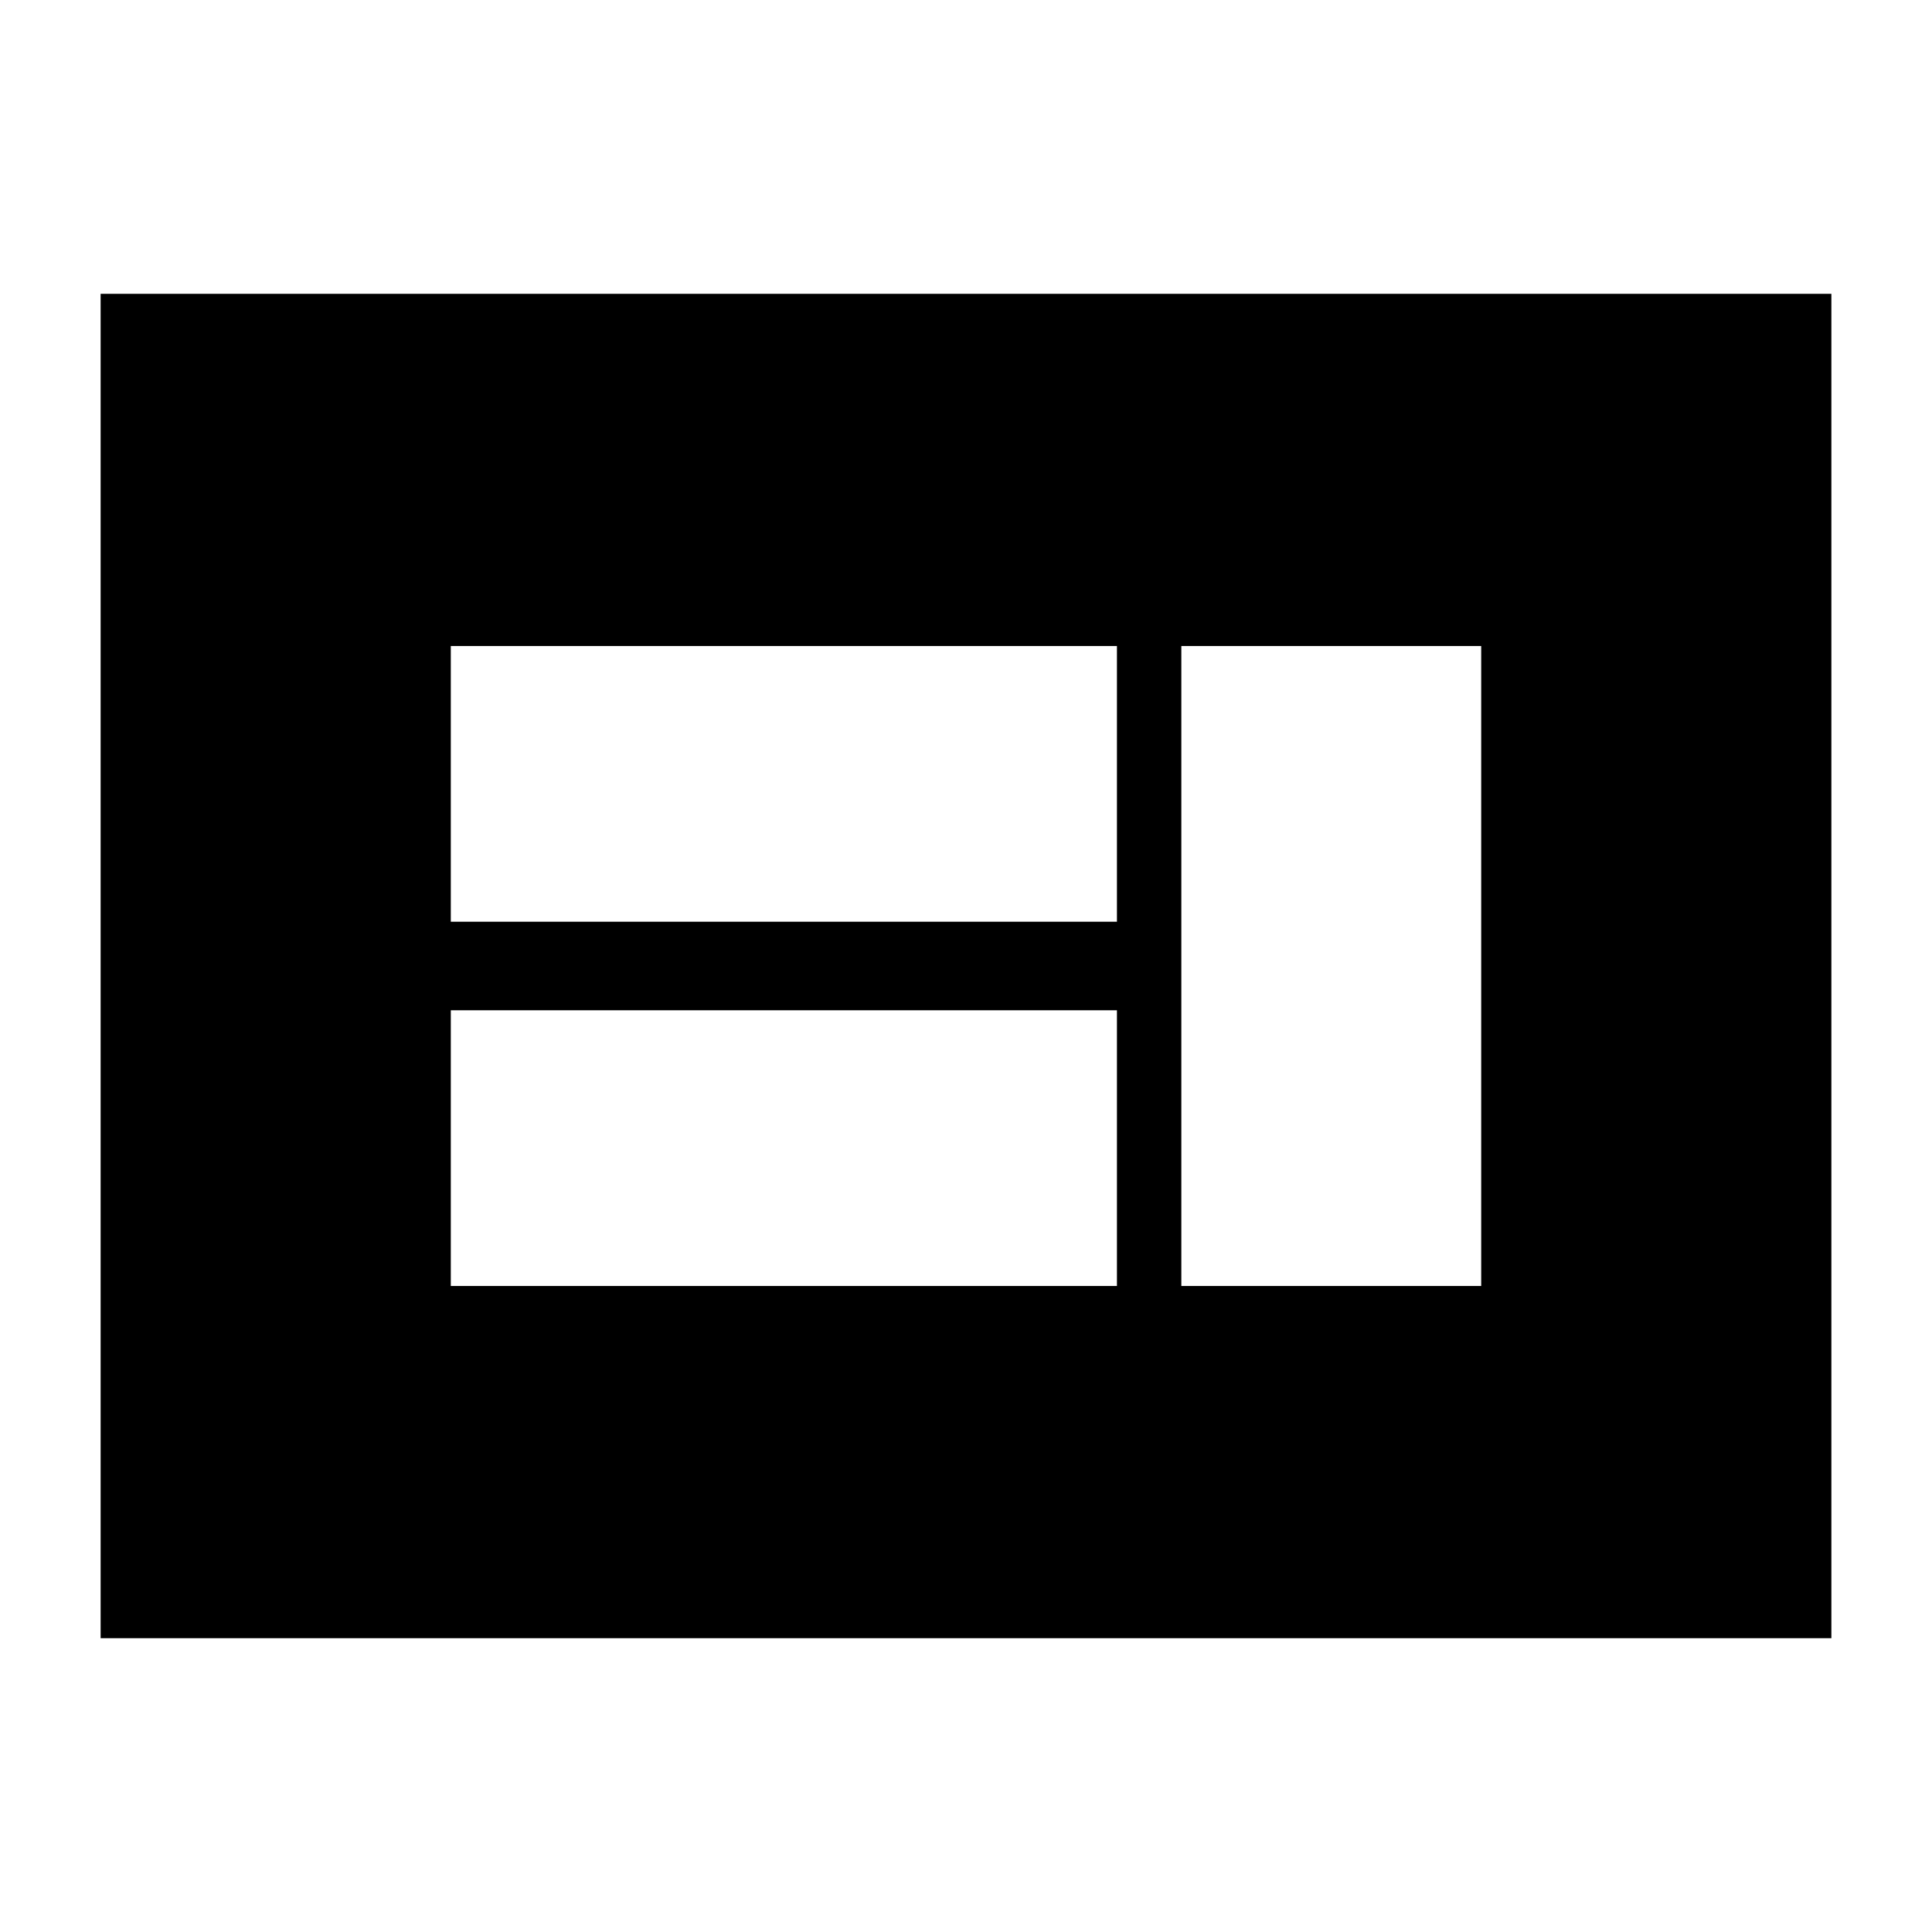 <svg xmlns="http://www.w3.org/2000/svg" height="20" viewBox="0 -960 960 960" width="20"><path d="M224-321h331v-137H224v137Zm363 0h149v-318H587v318ZM224-502h331v-137H224v137ZM50-146v-668h860v668H50Z"/></svg>